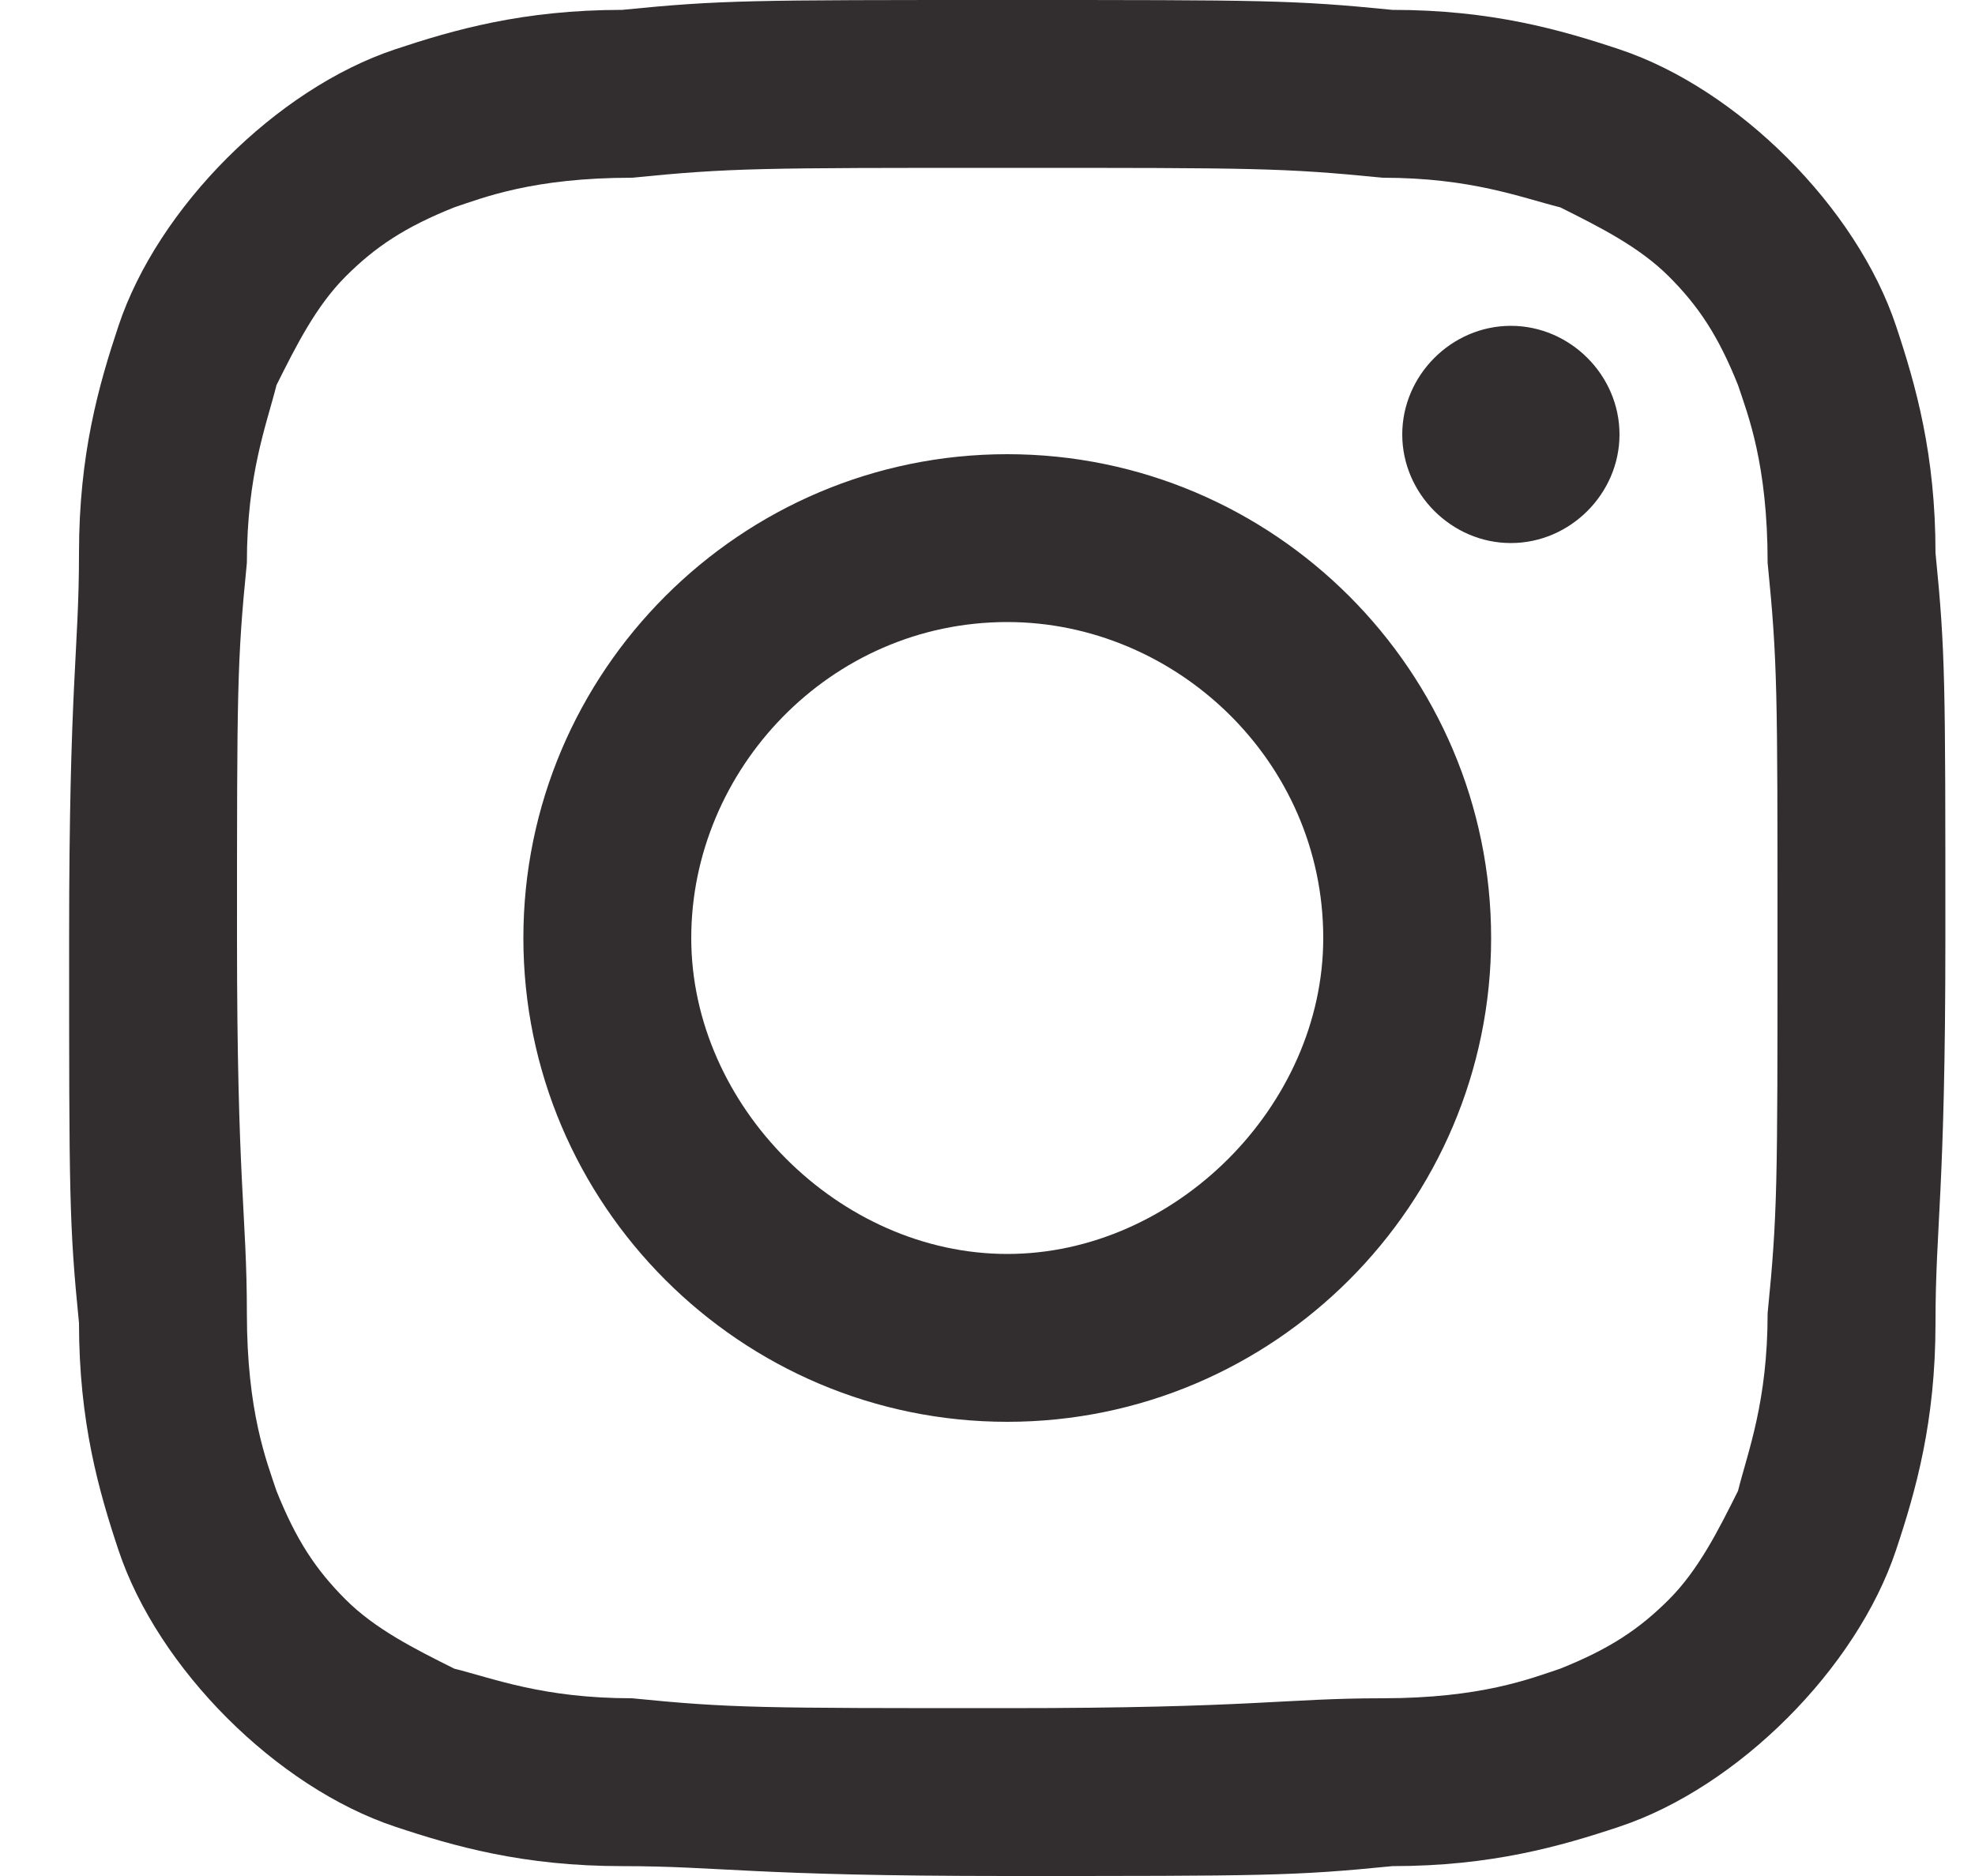 <?xml version="1.0" encoding="utf-8"?>
<!-- Generator: Adobe Illustrator 25.2.1, SVG Export Plug-In . SVG Version: 6.00 Build 0)  -->
<svg version="1.1" id="Layer_1" xmlns="http://www.w3.org/2000/svg" xmlns:xlink="http://www.w3.org/1999/xlink" x="0px" y="0px"
	 width="20px" height="19px" viewBox="0 0 20 19" style="enable-background:new 0 0 20 19;" xml:space="preserve">
<style type="text/css">
	.st0{fill:#322E2F;}
</style>
<path class="st0" d="M10.2,1.7c2.5,0,2.8,0,3.8,0.1c0.9,0,1.4,0.2,1.8,0.3c0.4,0.2,0.8,0.4,1.1,0.7c0.3,0.3,0.5,0.6,0.7,1.1
	c0.1,0.3,0.3,0.8,0.3,1.8C18,6.7,18,7,18,9.5c0,2.5,0,2.8-0.1,3.8c0,0.9-0.2,1.4-0.3,1.8c-0.2,0.4-0.4,0.8-0.7,1.1
	c-0.3,0.3-0.6,0.5-1.1,0.7C15.5,17,15,17.2,14,17.2c-1,0-1.3,0.1-3.8,0.1c-2.5,0-2.8,0-3.8-0.1c-0.9,0-1.4-0.2-1.8-0.3
	c-0.4-0.2-0.8-0.4-1.1-0.7c-0.3-0.3-0.5-0.6-0.7-1.1c-0.1-0.3-0.3-0.8-0.3-1.8c0-1-0.1-1.3-0.1-3.8c0-2.5,0-2.8,0.1-3.8
	c0-0.9,0.2-1.4,0.3-1.8C3,3.5,3.2,3.1,3.5,2.8c0.3-0.3,0.6-0.5,1.1-0.7C4.9,2,5.4,1.8,6.4,1.8C7.4,1.7,7.7,1.7,10.2,1.7z M10.2,0
	C7.6,0,7.3,0,6.3,0.1c-1,0-1.7,0.2-2.3,0.4C3.4,0.7,2.8,1.1,2.3,1.6C1.8,2.1,1.4,2.7,1.2,3.3C1,3.9,0.8,4.6,0.8,5.6
	c0,1-0.1,1.3-0.1,3.9c0,2.6,0,2.9,0.1,3.9c0,1,0.2,1.7,0.4,2.3c0.2,0.6,0.6,1.2,1.1,1.7c0.5,0.5,1.1,0.9,1.7,1.1
	c0.6,0.2,1.3,0.4,2.3,0.4c1,0,1.3,0.1,3.9,0.1c2.6,0,2.9,0,3.9-0.1c1,0,1.7-0.2,2.3-0.4c0.6-0.2,1.2-0.6,1.7-1.1
	c0.5-0.5,0.9-1.1,1.1-1.7c0.2-0.6,0.4-1.3,0.4-2.3c0-1,0.1-1.3,0.1-3.9c0-2.6,0-2.9-0.1-3.9c0-1-0.2-1.7-0.4-2.3
	c-0.2-0.6-0.6-1.2-1.1-1.7c-0.5-0.5-1.1-0.9-1.7-1.1c-0.6-0.2-1.3-0.4-2.3-0.4C13.1,0,12.8,0,10.2,0z M10.2,4.6
	c-2.7,0-4.9,2.2-4.9,4.9c0,2.7,2.2,4.9,4.9,4.9c2.7,0,4.9-2.2,4.9-4.9C15.1,6.8,12.9,4.6,10.2,4.6z M10.2,12.7
	C8.5,12.7,7,11.2,7,9.5c0-1.7,1.4-3.2,3.2-3.2c1.7,0,3.2,1.4,3.2,3.2C13.4,11.2,11.9,12.7,10.2,12.7z M16.4,4.4
	c0,0.6-0.5,1.1-1.1,1.1c-0.6,0-1.1-0.5-1.1-1.1c0-0.6,0.5-1.1,1.1-1.1C15.9,3.3,16.4,3.8,16.4,4.4z"/>
</svg>
